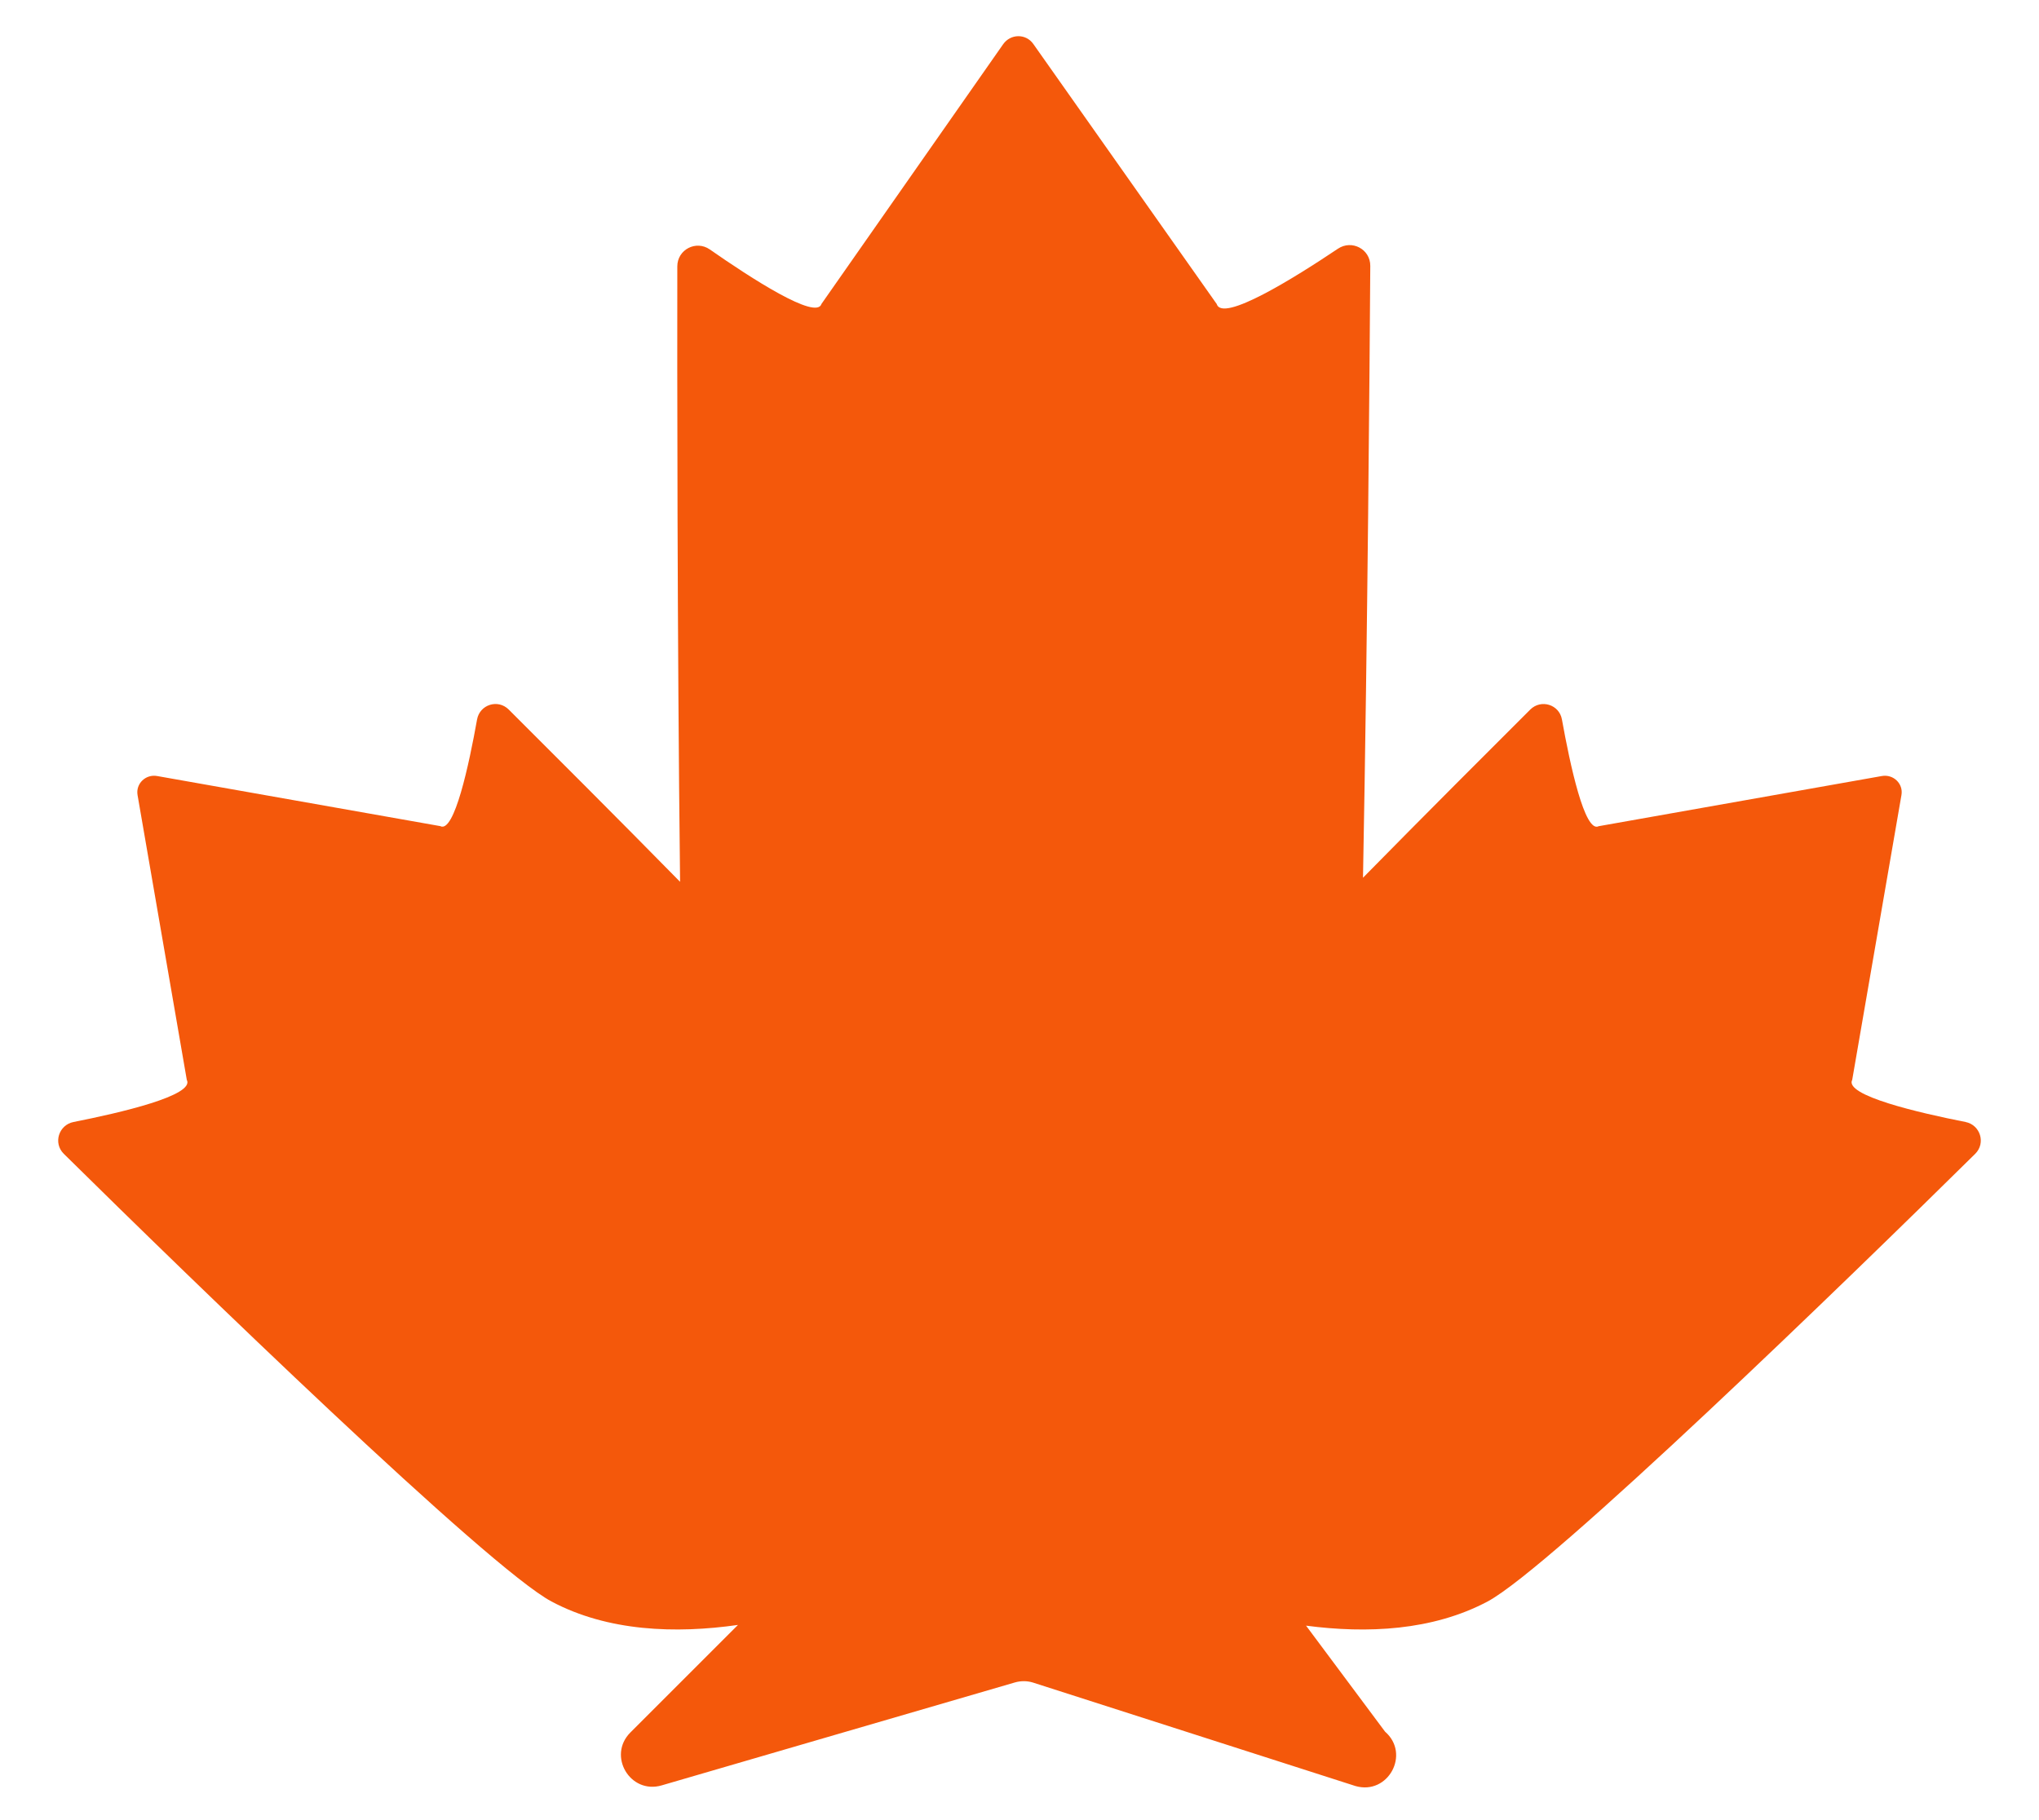 <svg width="28" height="25" viewBox="0 0 28 25" fill="none" xmlns="http://www.w3.org/2000/svg">
<path d="M26.991 15.411C26.352 15.285 25.321 15.046 25.435 14.832C25.435 14.832 25.941 11.907 26.111 10.921C26.139 10.764 26 10.631 25.842 10.659L21.954 11.348C21.762 11.45 21.559 10.495 21.449 9.883C21.413 9.677 21.162 9.599 21.014 9.746C20.428 10.331 19.59 11.168 18.717 12.056C18.781 8.622 18.808 4.999 18.817 3.653C18.819 3.423 18.564 3.288 18.373 3.416C17.777 3.816 16.787 4.433 16.709 4.177C16.709 4.177 14.824 1.503 14.189 0.603C14.087 0.459 13.876 0.463 13.775 0.608L11.281 4.174C11.212 4.404 10.309 3.818 9.747 3.426C9.558 3.295 9.301 3.428 9.301 3.659C9.299 5.018 9.299 8.667 9.339 12.112C8.446 11.203 7.584 10.343 6.986 9.746C6.838 9.598 6.588 9.677 6.551 9.883C6.442 10.495 6.238 11.45 6.046 11.347L2.158 10.659C2 10.631 1.862 10.764 1.889 10.921C2.059 11.907 2.565 14.832 2.565 14.832C2.68 15.046 1.649 15.285 1.01 15.411C0.805 15.452 0.728 15.702 0.876 15.848C2.628 17.578 6.708 21.536 7.573 21.997C8.349 22.41 9.279 22.441 10.134 22.319L8.656 23.797C8.338 24.116 8.653 24.649 9.086 24.523L13.937 23.109C14.017 23.086 14.101 23.086 14.18 23.109L18.614 24.532C19.062 24.661 19.372 24.091 19.02 23.785L17.935 22.329C18.771 22.439 19.672 22.399 20.428 21.997C21.292 21.536 25.372 17.578 27.124 15.848C27.272 15.702 27.195 15.452 26.991 15.411Z" fill="#F4580B"/>
</svg>
